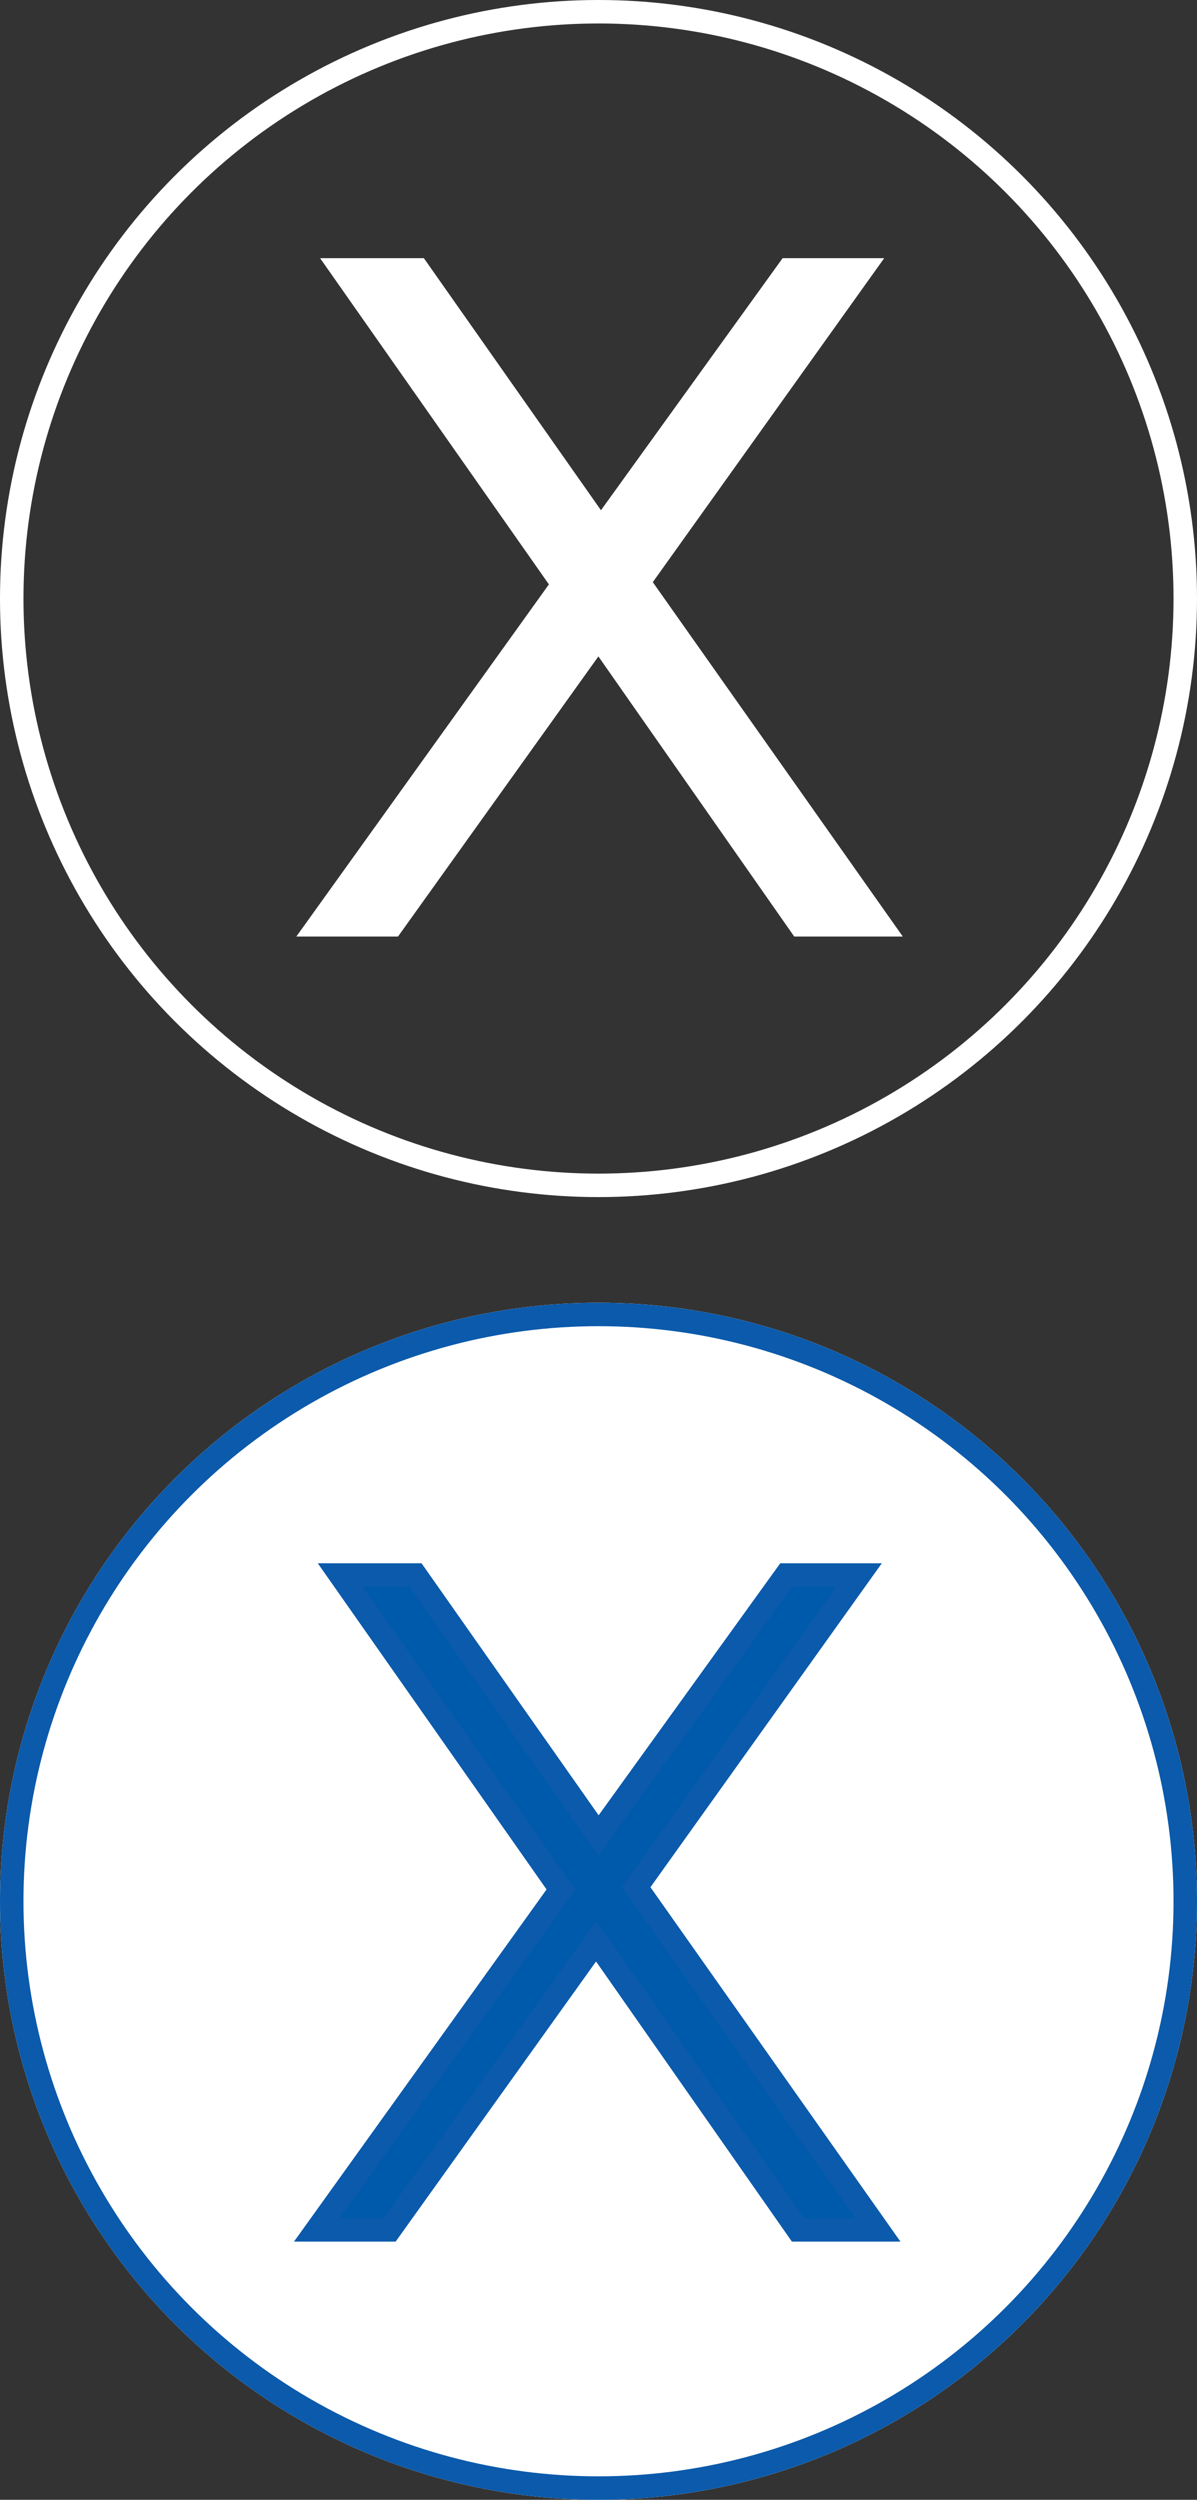 <?xml version="1.0" encoding="utf-8"?>
<!-- Generator: Adobe Illustrator 23.1.1, SVG Export Plug-In . SVG Version: 6.00 Build 0)  -->
<svg version="1.1" id="Camada_1" xmlns="http://www.w3.org/2000/svg" xmlns:xlink="http://www.w3.org/1999/xlink" x="0px" y="0px"
	 viewBox="0 0 51 106.5" style="enable-background:new 0 0 51 106.5;" xml:space="preserve">
<rect x="0" y="0" width="51" height="106.5" fill="#333333" stroke="none"/>
<style type="text/css">
	.st0{fill:none;}
	.st1{fill:none;stroke:#FFFFFF;}
	.st2{enable-background:new    ;}
	.st3{fill:#FFFFFF;stroke:#FFFFFF;}
	.st4{fill:#FFFFFF;}
	.st5{fill:#FFFFFF;stroke:#0B5AAB;}
	.st6{fill:#005AAB;stroke:#0B5AAB;}
</style>
<g transform="translate(-1749 -119)">
	<g>
		<g transform="translate(1751 121)">
			<circle class="st0" cx="23.5" cy="23.5" r="25.5"/>
			<circle class="st1" cx="23.5" cy="23.5" r="25"/>
		</g>
		<g class="st2">
			<path class="st3" d="M1762.6,158.4l10.4-14.5l-9.4-13.4h3.2l7.8,11.1l8-11.1h3.1l-9.5,13.3l10.3,14.6h-3.4l-8.6-12.3l-8.8,12.3
				L1762.6,158.4L1762.6,158.4z"/>
		</g>
	</g>
	<g>
		<g transform="translate(1751 121)">
			<circle class="st4" cx="23.5" cy="79" r="25.5"/>
			<circle class="st5" cx="23.5" cy="79" r="25"/>
		</g>
		<g>
			<path class="st6" d="M1762.5,214l10.4-14.5l-9.4-13.4h3.2l7.8,11.1l8-11.1h3.1l-9.5,13.3l10.3,14.6h-3.4l-8.6-12.3l-8.8,12.3
				L1762.5,214L1762.5,214z"/>
		</g>
	</g>
</g>
</svg>

